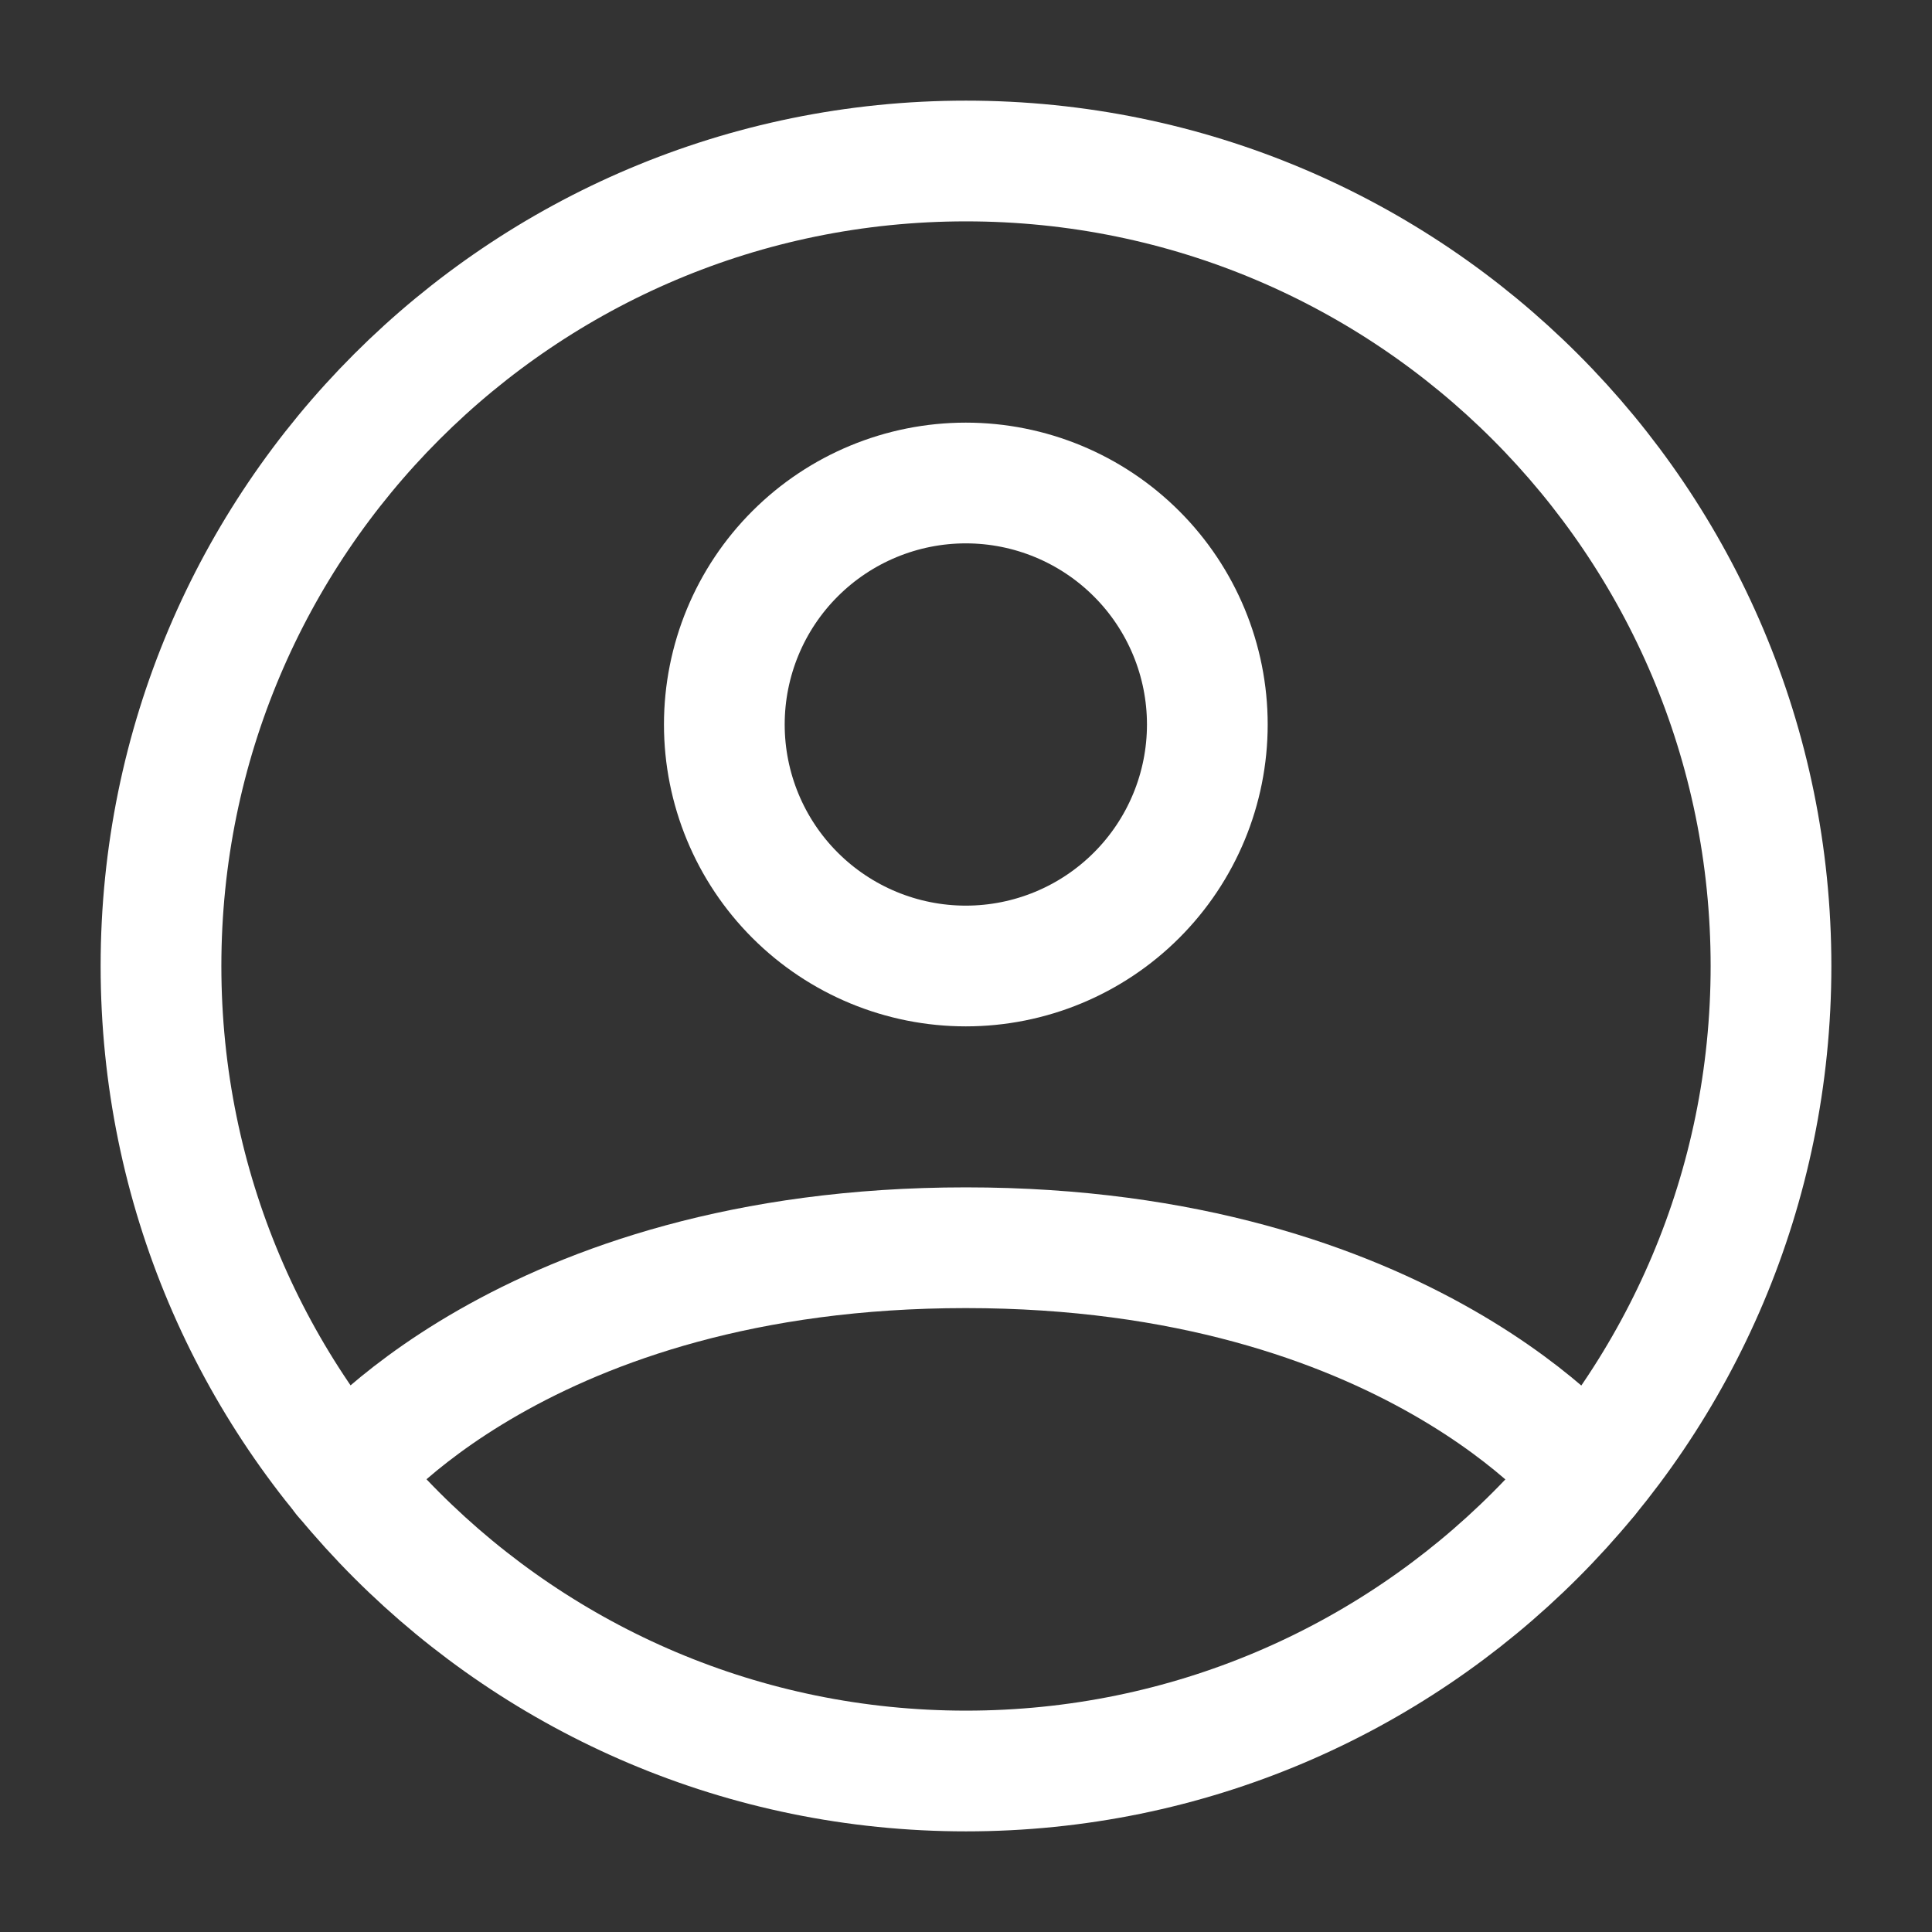 <svg width="45" height="45" viewBox="0 0 45 45" fill="none" xmlns="http://www.w3.org/2000/svg">
<rect x="0" y="0" width="45" height="45" fill="#333333" stroke="none"/>
<path d="M22.5 3.75C12.144 3.75 3.75 12.144 3.75 22.5C3.75 32.856 12.144 41.25 22.5 41.25C32.856 41.25 41.25 32.856 41.25 22.5C41.25 12.144 32.856 3.75 22.5 3.75Z" stroke="white" stroke-width="2.812" stroke-linecap="round" stroke-linejoin="round"/>
<path d="M8.004 34.399C8.004 34.399 12.183 29.062 22.496 29.062C32.808 29.062 36.989 34.399 36.989 34.399M22.496 22.5C23.988 22.5 25.418 21.907 26.473 20.852C27.528 19.798 28.121 18.367 28.121 16.875C28.121 15.383 27.528 13.952 26.473 12.898C25.418 11.843 23.988 11.25 22.496 11.25C21.004 11.25 19.573 11.843 18.518 12.898C17.463 13.952 16.871 15.383 16.871 16.875C16.871 18.367 17.463 19.798 18.518 20.852C19.573 21.907 21.004 22.5 22.496 22.5Z" stroke="white" stroke-width="2.812" stroke-linecap="round" stroke-linejoin="round"/>
</svg>
